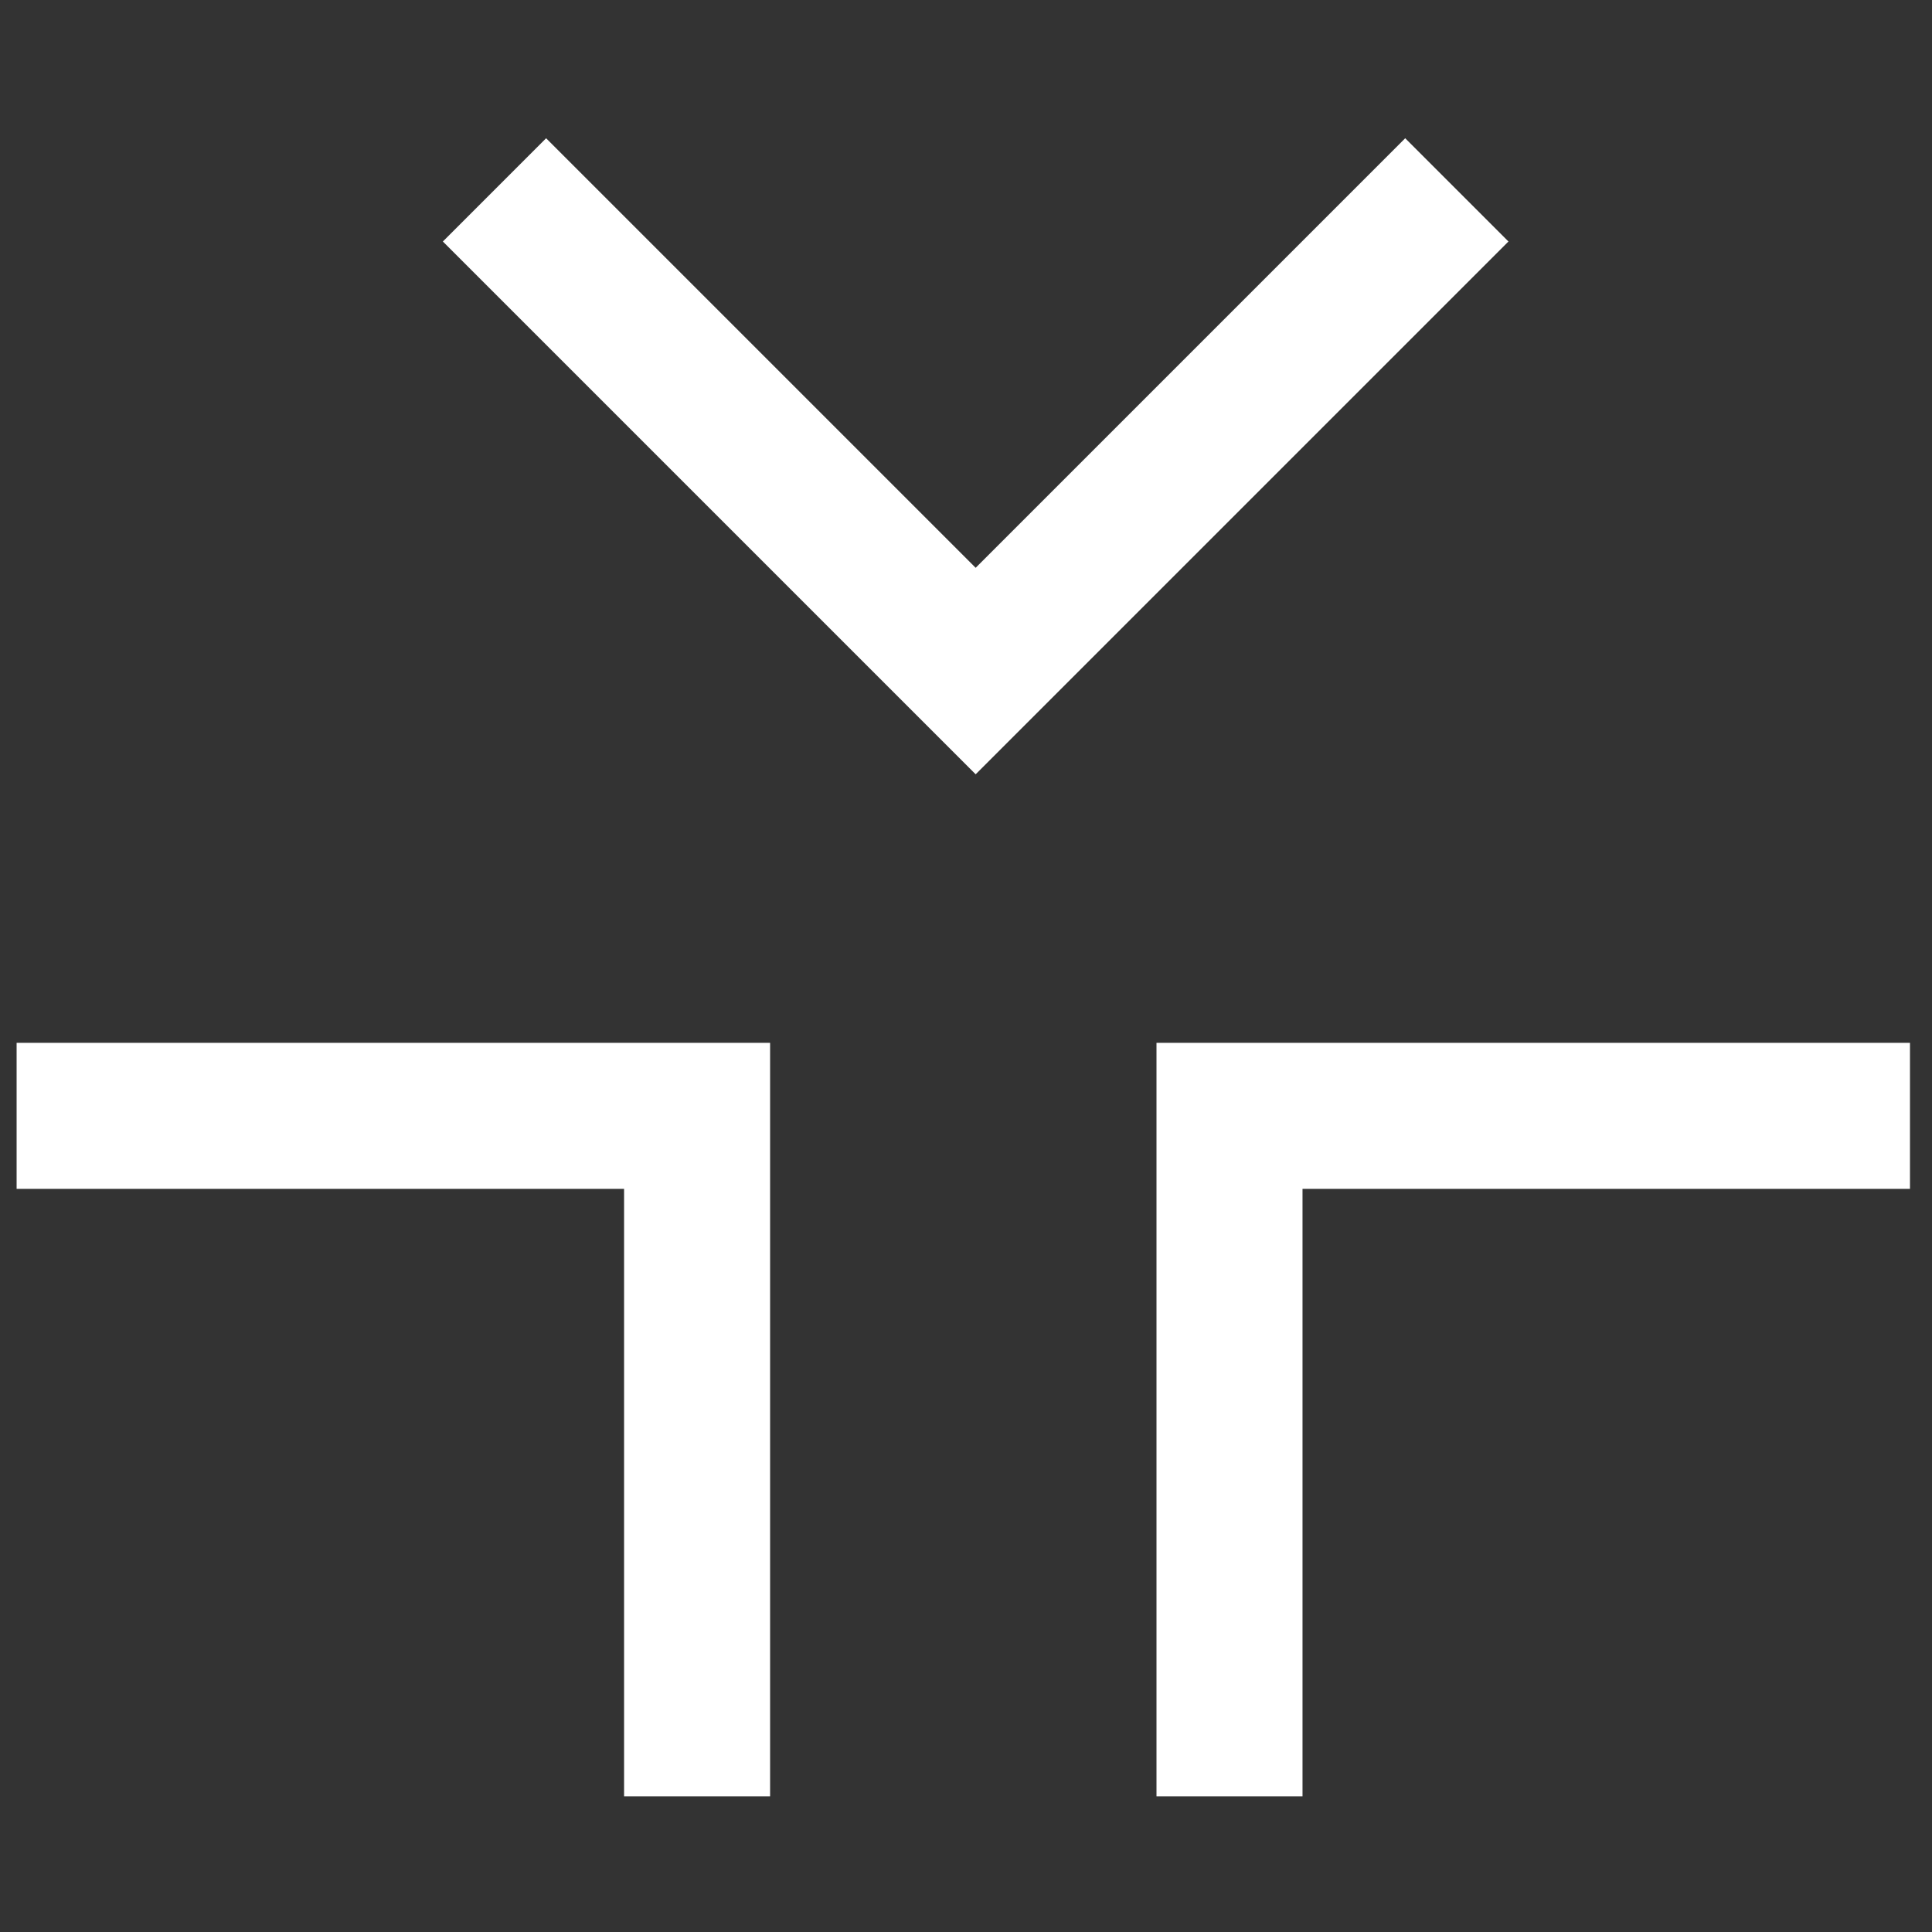 <svg height="100" viewBox="0 0 100 100" width="100" xmlns="http://www.w3.org/2000/svg"><rect x="0" y="0" width="100" height="100" fill="#333333" stroke="none"/><g fill="#fff" fill-rule="evenodd"><path d="m50.5 40.077-5.344-5.344-22.233-22.233 5.344-5.344 22.233 22.233 22.233-22.233 5.344 5.344-22.233 22.233z"/><path d="m59.86 53.977h7.558 31.442v7.558l-31.442-0.0 0 31.442h-7.558v-31.442z"/><path d="m39.86 53.977h-7.558-31.442v7.558l31.442-0-0 31.442h7.558v-31.442z"/></g></svg>